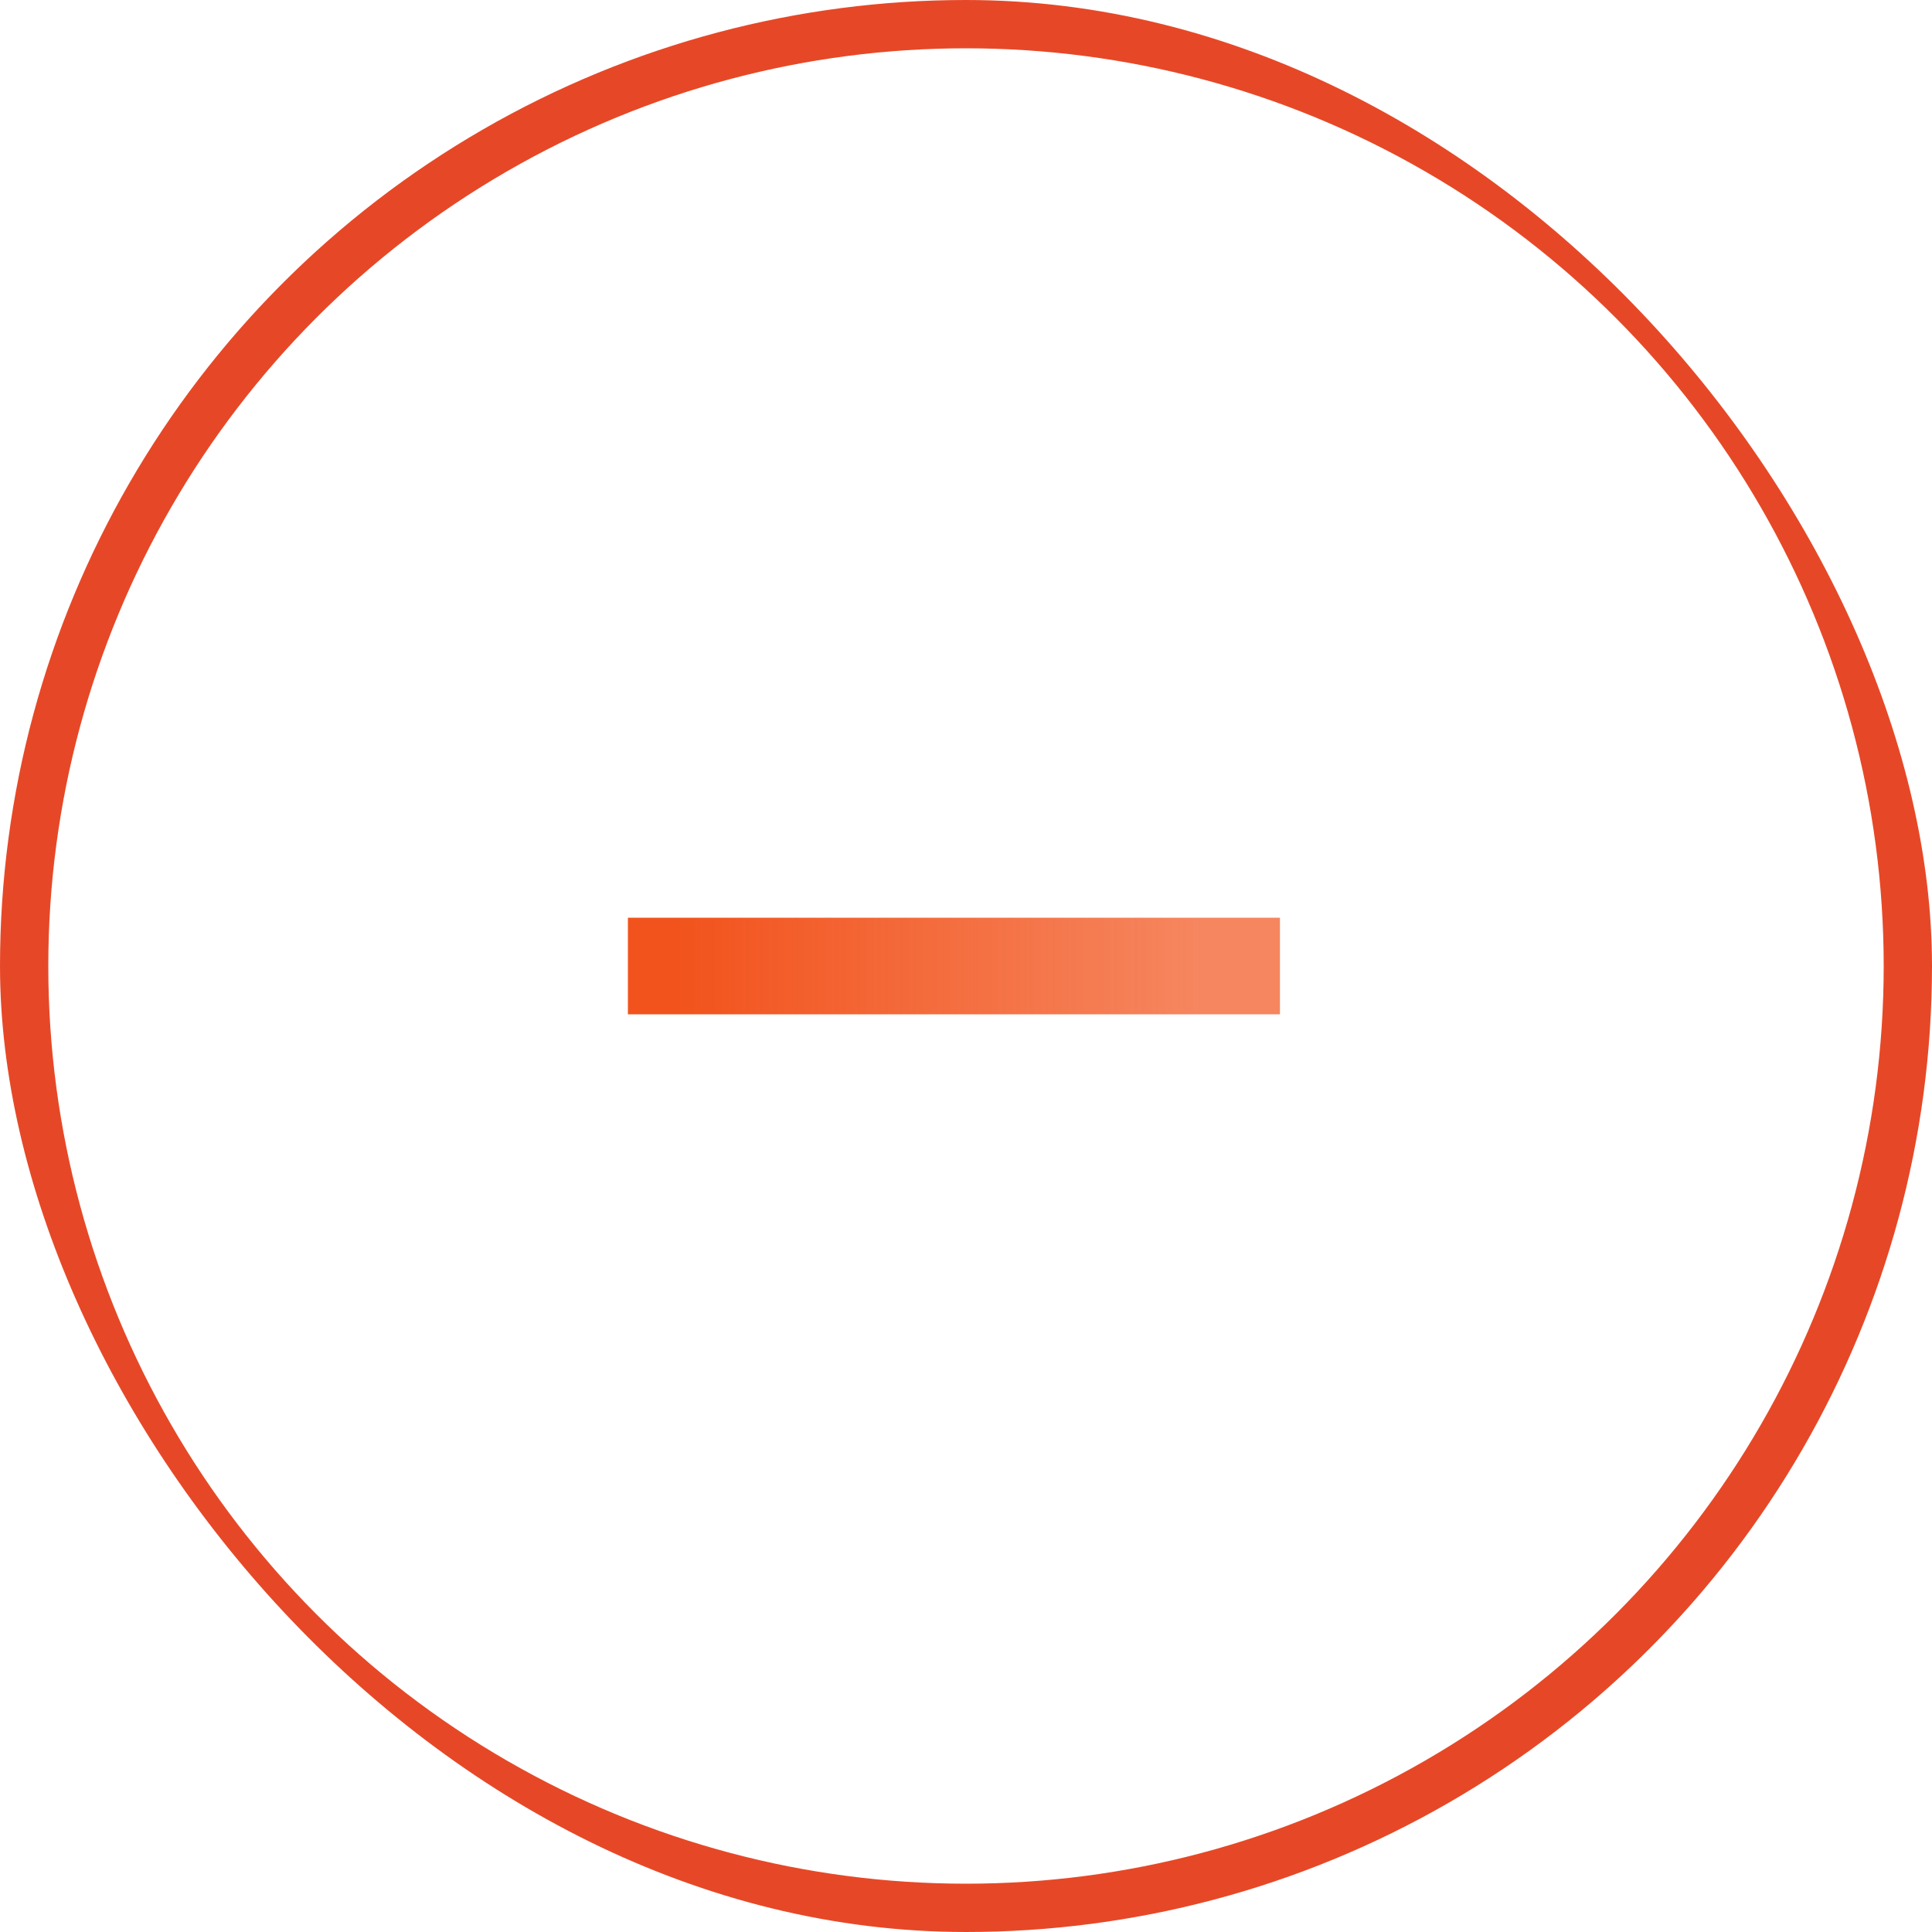 <svg xmlns="http://www.w3.org/2000/svg" width="40" height="40" viewBox="0 0 40 40" fill="none">
  <g clip-path="url(#clip0_8549_22053)">
    <circle cx="20" cy="20" r="19.5" stroke="#E64827"/>
    <path d="M26.5 20H13" stroke="url(#paint0_linear_8549_22053)" stroke-width="2"/>
    <g filter="url(#filter0_i_8549_22053)">
      <path d="M28 20L20 27L23.218 20L20 13L28 20Z" fill="#E64827"/>
    </g>
  </g>
  <defs>
    <filter id="filter0_i_8549_22053" x="20" y="13" width="28" height="18" filterUnits="userSpaceOnUse" color-interpolation-filters="sRGB">
      <feFlood flood-opacity="0" result="BackgroundImageFix"/>
      <feBlend mode="normal" in="SourceGraphic" in2="BackgroundImageFix" result="shape"/>
      <feColorMatrix in="SourceAlpha" type="matrix" values="0 0 0 0 0 0 0 0 0 0 0 0 0 0 0 0 0 0 127 0" result="hardAlpha"/>
      <feOffset dx="20" dy="4"/>
      <feGaussianBlur stdDeviation="50"/>
      <feComposite in2="hardAlpha" operator="arithmetic" k2="-1" k3="1"/>
      <feColorMatrix type="matrix" values="0 0 0 0 1 0 0 0 0 1 0 0 0 0 1 0 0 0 0.25 0"/>
      <feBlend mode="normal" in2="shape" result="effect1_innerShadow_8549_22053"/>
    </filter>
    <linearGradient id="paint0_linear_8549_22053" x1="14" y1="20" x2="25" y2="20" gradientUnits="userSpaceOnUse">
      <stop stop-color="#F2531C"/>
      <stop offset="1" stop-color="#F2531C" stop-opacity="0.7"/>
    </linearGradient>
    <clipPath id="clip0_8549_22053">
      <rect width="40" height="40" rx="20" fill="white"/>
    </clipPath>
  </defs>
</svg>